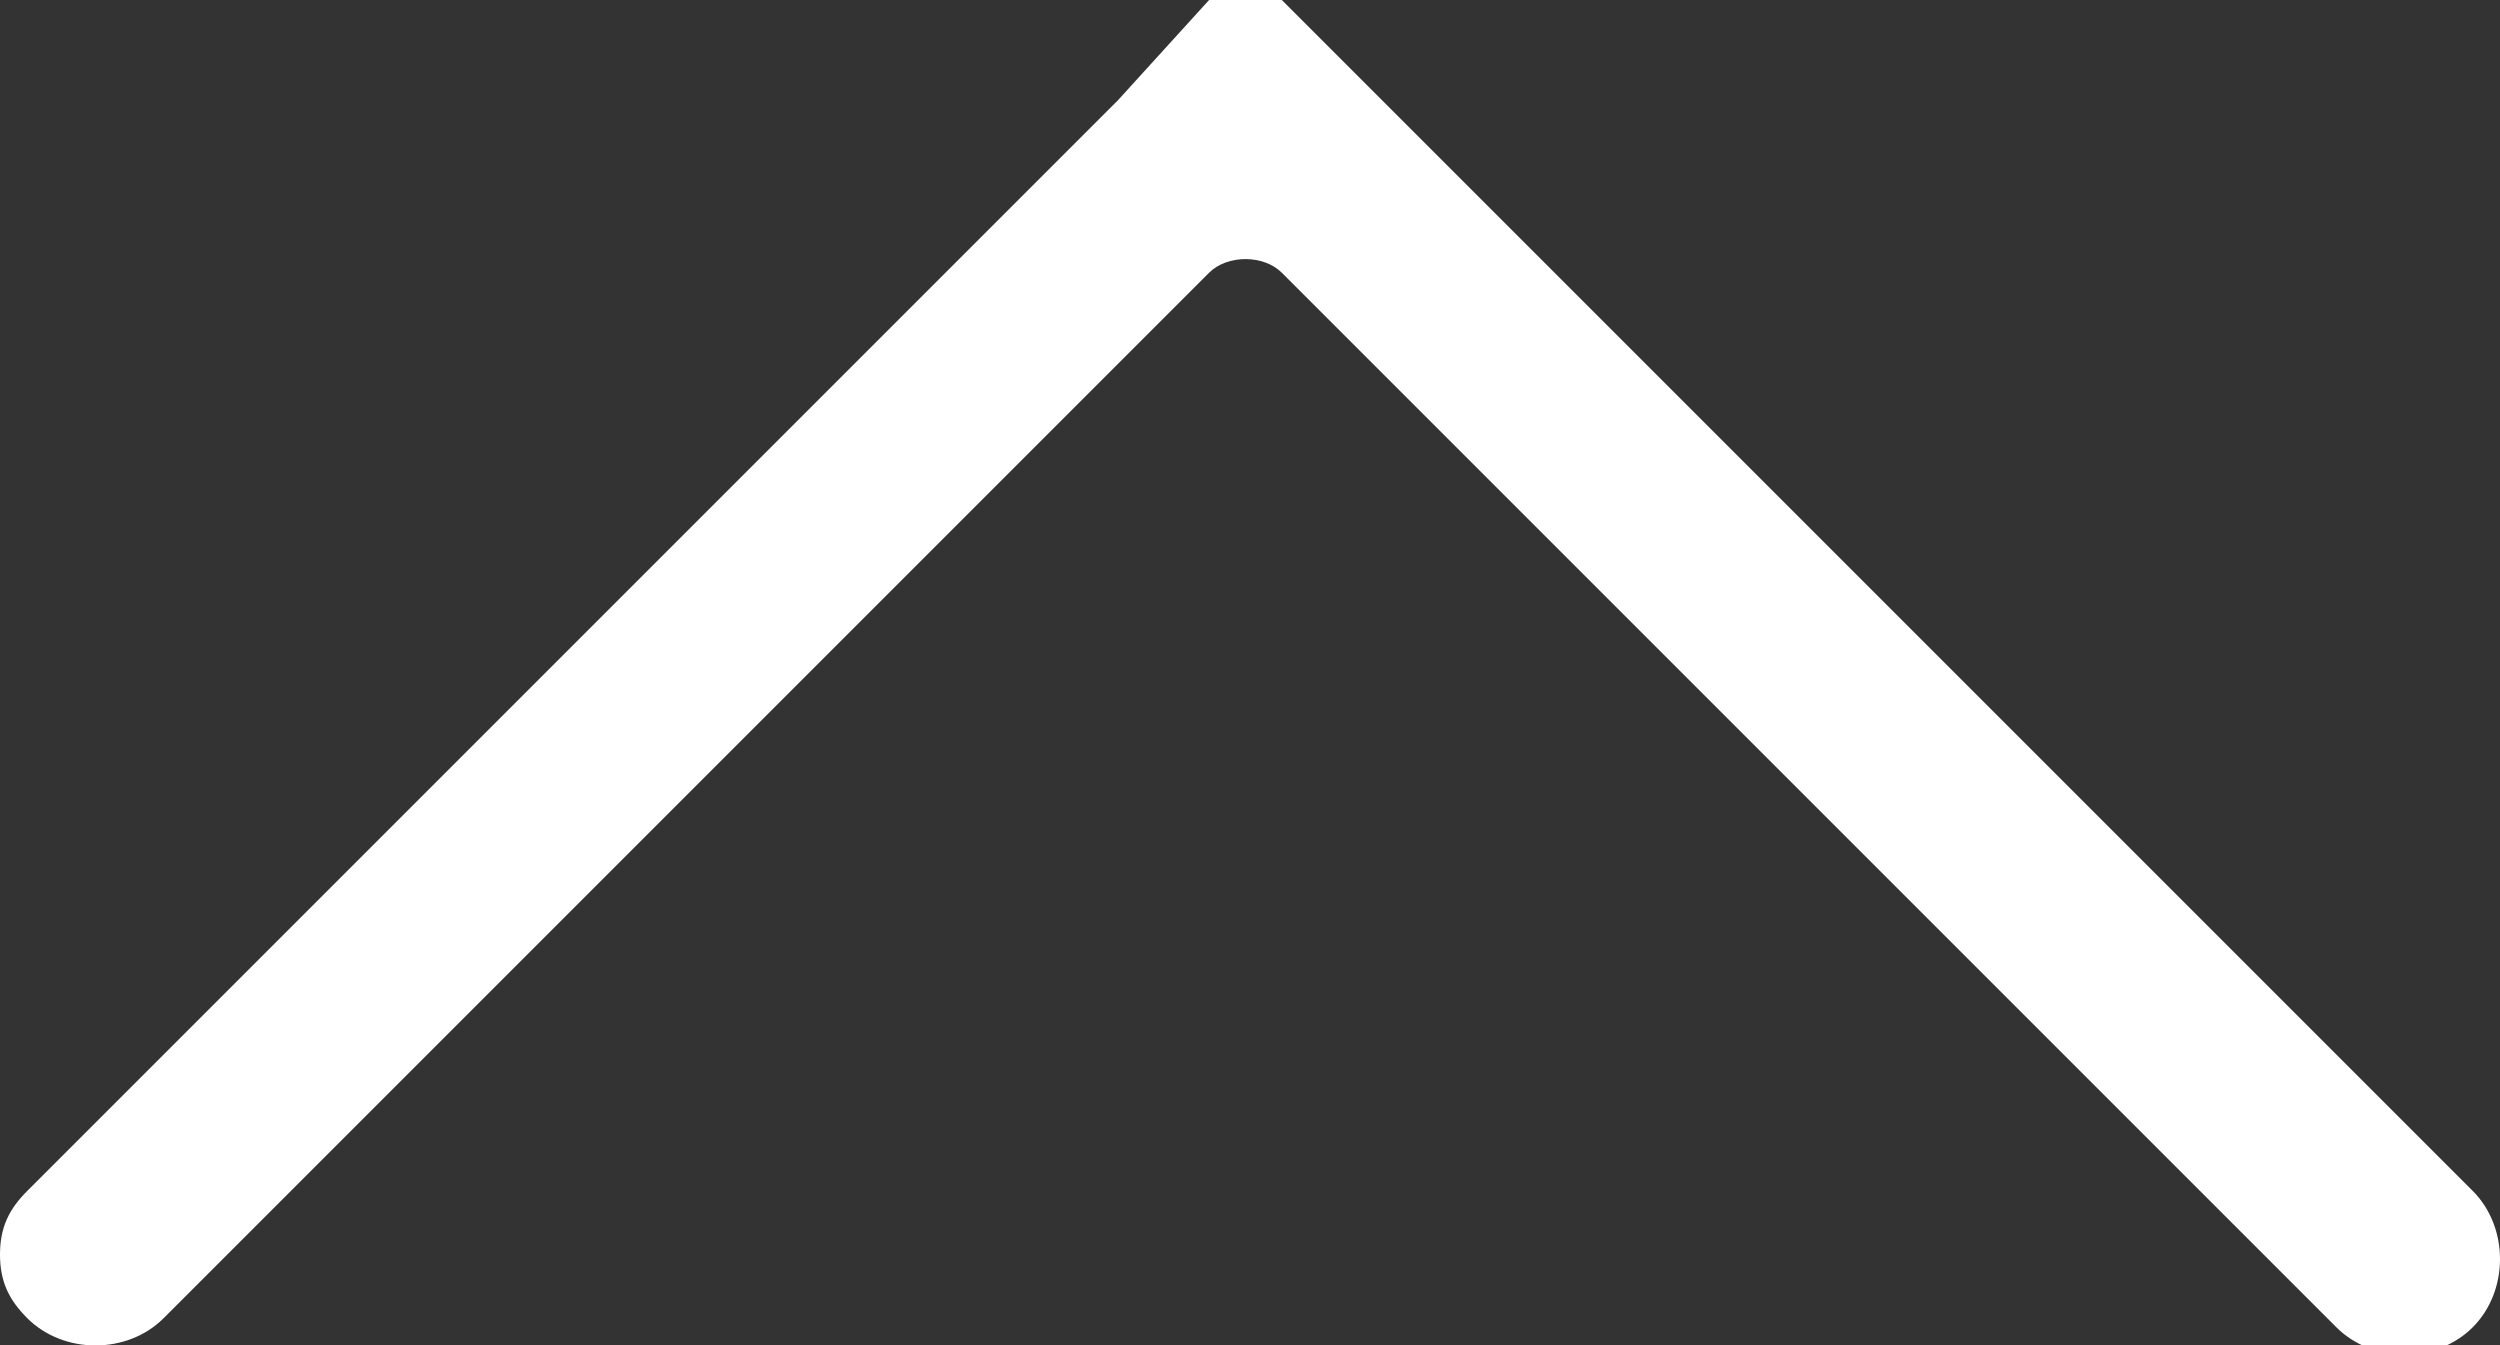 <?xml version="1.0" encoding="utf-8"?>
<!-- Generator: Adobe Illustrator 23.0.2, SVG Export Plug-In . SVG Version: 6.00 Build 0)  -->
<svg version="1.1" id="Layer_1" xmlns="http://www.w3.org/2000/svg" xmlns:xlink="http://www.w3.org/1999/xlink" x="0px" y="0px"
	 viewBox="0 0 27.5 14.8" style="enable-background:new 0 0 27.5 14.8;" xml:space="preserve">
<rect x="0" y="0" width="27.5" height="14.8" fill="#333333" stroke="none"/>
<style type="text/css">
	.st0{fill:#FFFFFF;}
</style>
<g>
	<path class="st0" d="M15.2,1.1l12,12c0.4,0.4,0.4,1.1,0,1.5s-1.1,0.4-1.5,0L14.1,3c-0.2-0.2-0.6-0.2-0.8,0L1.8,14.5
		c-0.4,0.4-1.1,0.4-1.5,0C0.1,14.3,0,14.1,0,13.8c0-0.3,0.1-0.5,0.3-0.7l12-12L13.3,0c0.2-0.2,0.6-0.2,0.8,0L15.2,1.1z"/>
</g>
</svg>
